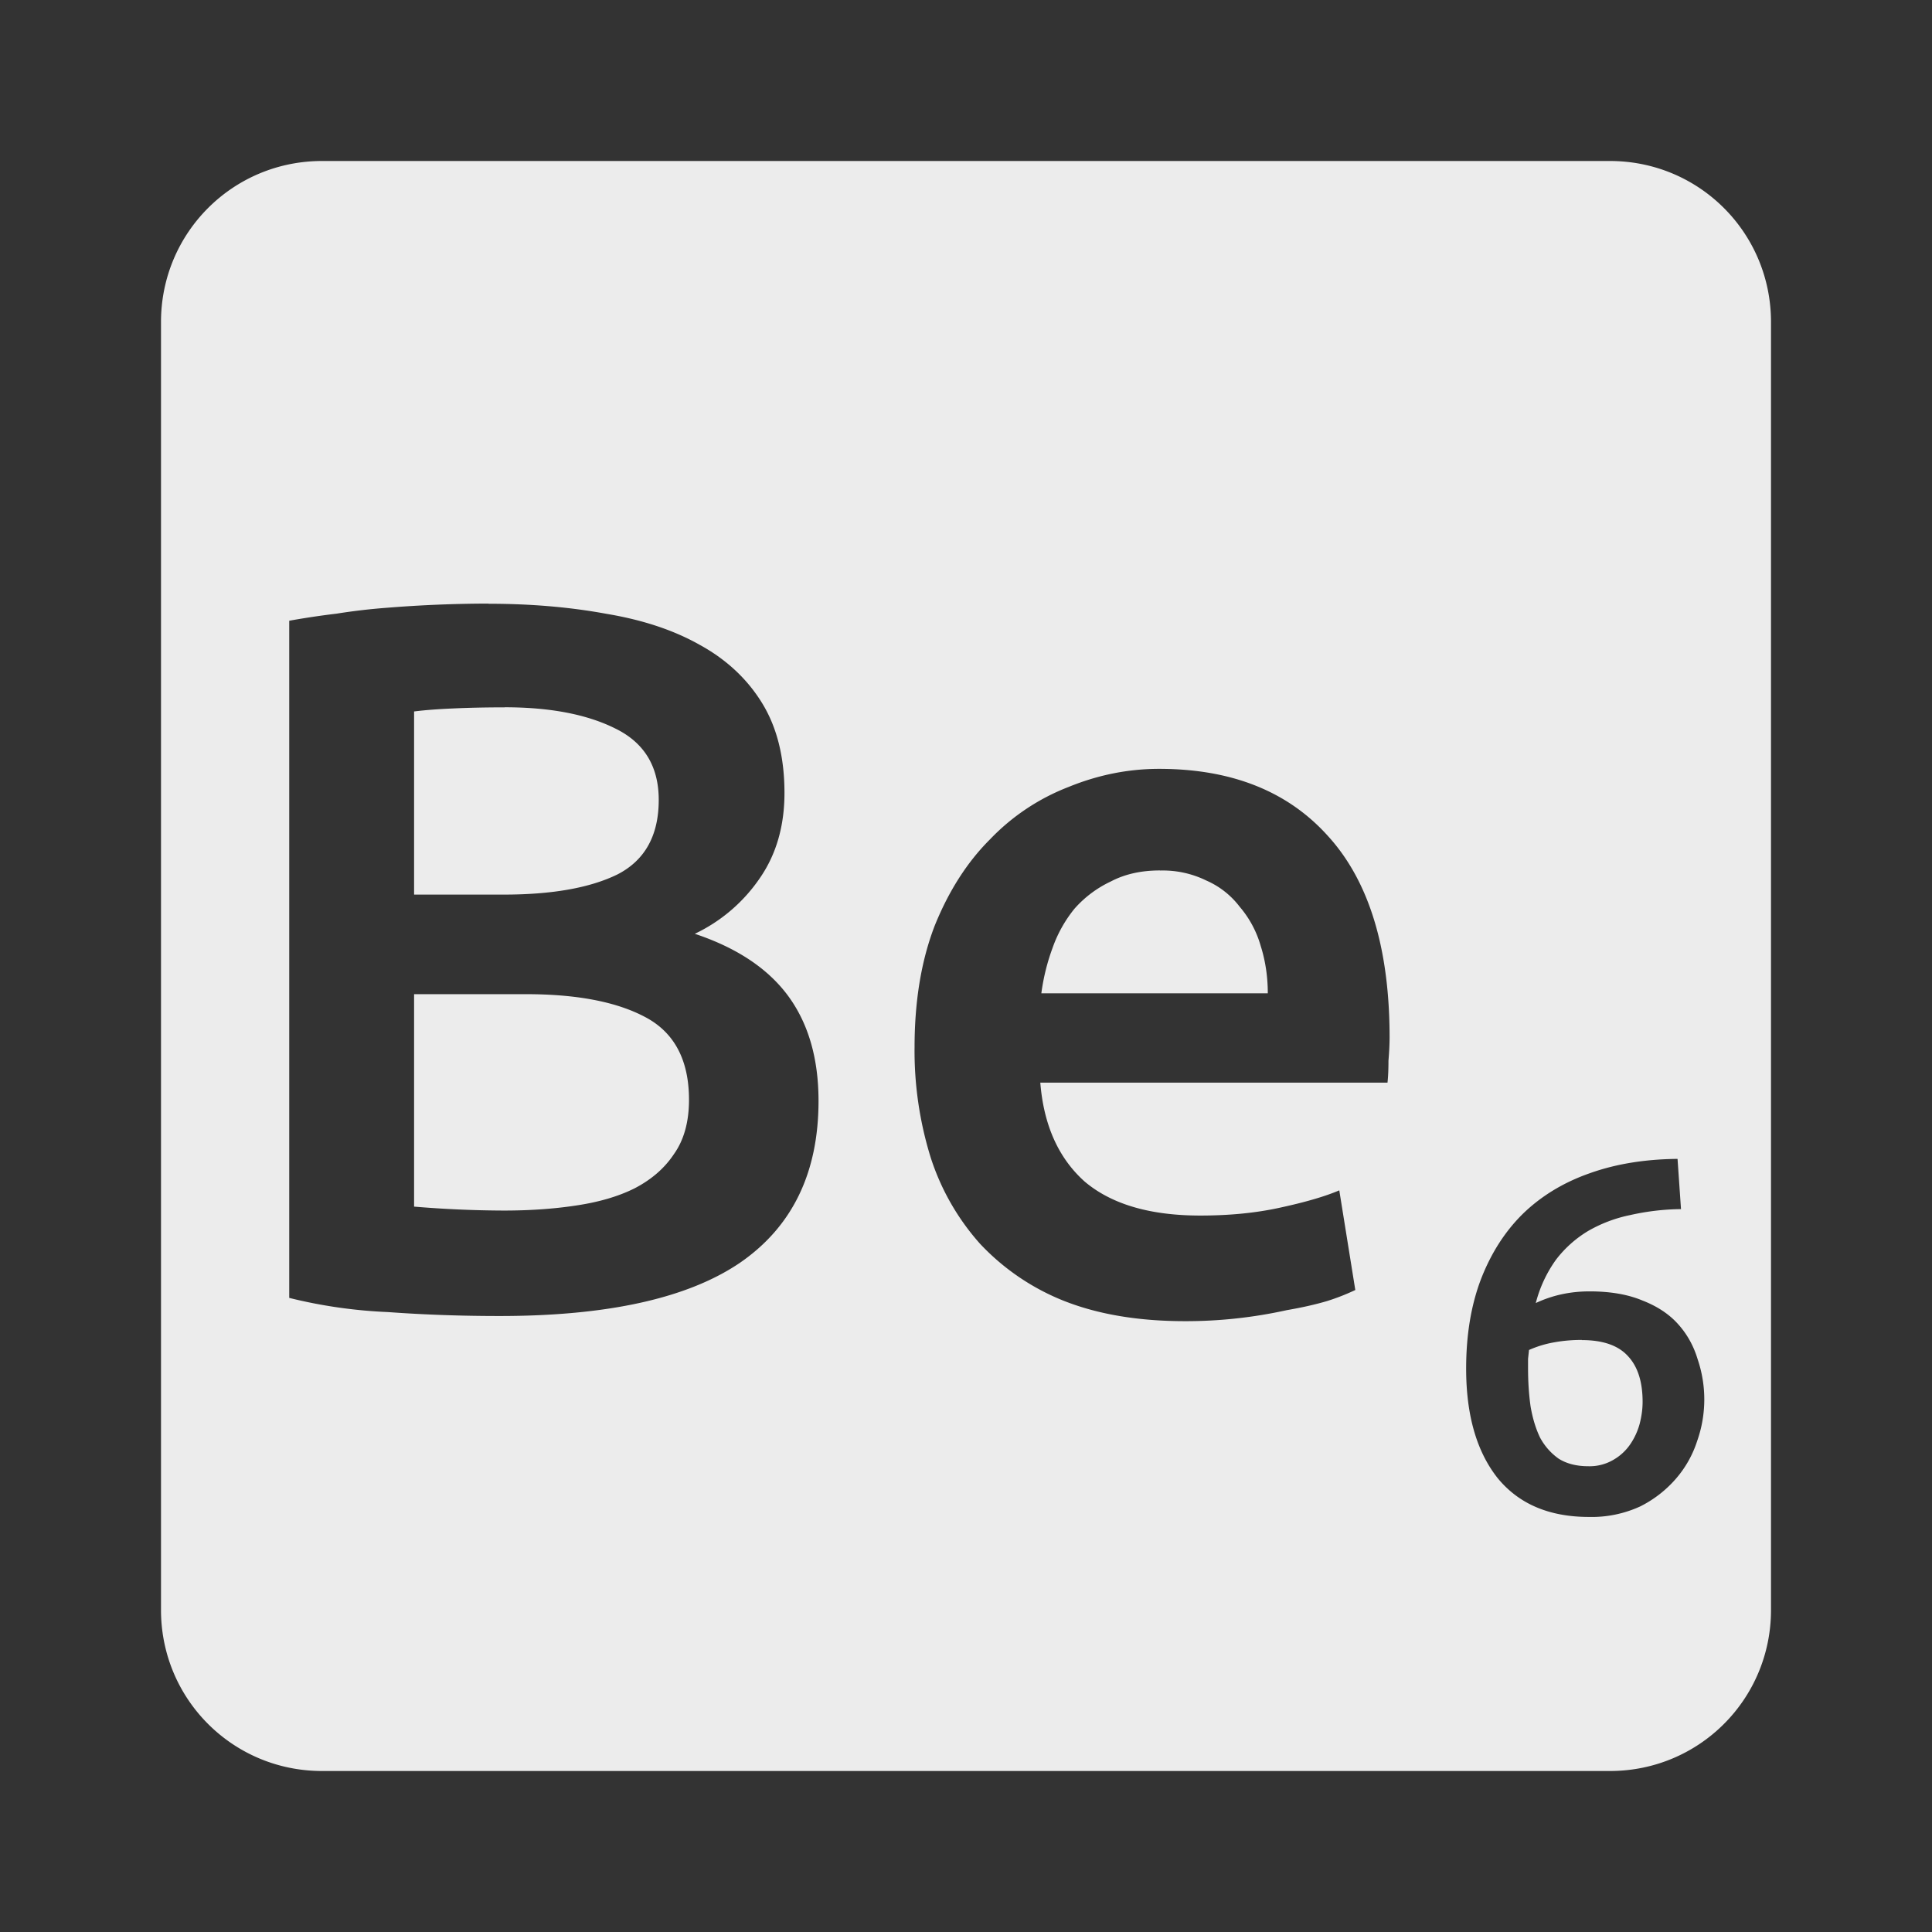<svg viewBox="0 0 24 24" xmlns="http://www.w3.org/2000/svg"><rect x="0" y="0" width="24" height="24" fill="#333333" stroke="none"/><defs><style id="current-color-scheme" type="text/css">.ColorScheme-Text{color:#dfdfdf;}.ColorScheme-Highlight{color:#5294e2;}</style></defs><path d="M4 2c-1.108 0-2 .892-2 2v16c0 1.108.892 2 2 2h16c1.108 0 2-.892 2-2V4c0-1.108-.892-2-2-2H4zm2.07 5.5c.525 0 1.013.042 1.463.125.45.075.837.203 1.162.387.333.183.592.427.775.727.183.3.275.67.275 1.111 0 .408-.101.759-.301 1.051a2.033 2.033 0 0 1-.813.699c.525.175.912.434 1.162.775.25.342.375.776.375 1.301 0 .892-.325 1.562-.975 2.01-.65.442-1.647.662-2.988.662-.458 0-.92-.015-1.387-.049a6.144 6.144 0 0 1-1.225-.176V7.711c.183-.033.38-.063.588-.088a7.65 7.65 0 0 1 .637-.074 15.983 15.983 0 0 1 1.25-.051zm.199 1.287c-.242 0-.457.005-.648.014-.183.008-.343.02-.477.037v2.275h1.113c.6 0 1.07-.083 1.412-.25.342-.175.514-.484.514-.926 0-.417-.181-.712-.539-.887-.35-.175-.808-.264-1.375-.264zm8.129.764c.9 0 1.6.278 2.1.836.508.558.764 1.392.764 2.5 0 .083-.005.181-.014.289 0 .1-.003.19-.012.273h-4.313c.042.525.224.935.549 1.227.333.283.813.424 1.438.424.367 0 .7-.033 1-.1.308-.067.552-.138.727-.213l.199 1.238a2.73 2.73 0 0 1-.35.137c-.142.042-.308.08-.5.113a5.807 5.807 0 0 1-1.264.137c-.575 0-1.075-.083-1.5-.25a2.89 2.89 0 0 1-1.049-.713 2.98 2.98 0 0 1-.613-1.074 4.468 4.468 0 0 1-.199-1.363c0-.575.083-1.078.25-1.512.175-.433.404-.791.688-1.074a2.69 2.69 0 0 1 .975-.65c.367-.15.742-.225 1.125-.225zm.012 1.262c-.233 0-.436.045-.611.137a1.386 1.386 0 0 0-.451.338 1.627 1.627 0 0 0-.273.488 2.619 2.619 0 0 0-.139.563h2.813c0-.208-.03-.405-.088-.588a1.294 1.294 0 0 0-.262-.488 1.044 1.044 0 0 0-.412-.324 1.228 1.228 0 0 0-.576-.125zM5.144 12.35v2.639a13.882 13.882 0 0 0 1.114.049c.325 0 .625-.021.9-.063.283-.042.525-.113.725-.213.208-.108.372-.249.488-.424.125-.175.188-.401.188-.676 0-.492-.181-.834-.539-1.025-.358-.192-.853-.287-1.486-.287H5.145zm15.695 2.045l.043.625a2.99 2.99 0 0 0-.631.074 1.74 1.74 0 0 0-.525.199 1.424 1.424 0 0 0-.398.357 1.608 1.608 0 0 0-.25.537c.204-.096.426-.145.668-.145.258 0 .477.038.656.113.183.071.331.168.443.293.113.125.194.271.244.438a1.55 1.55 0 0 1-.006 1.014 1.343 1.343 0 0 1-.264.469 1.438 1.438 0 0 1-.443.344 1.442 1.442 0 0 1-.637.131c-.496 0-.876-.163-1.139-.488-.258-.329-.387-.78-.387-1.355 0-.417.061-.785.182-1.105.125-.325.3-.599.525-.82.229-.221.503-.387.824-.5.325-.117.69-.176 1.094-.18zm-1.188 2.25c-.121 0-.237.01-.35.031a1.314 1.314 0 0 0-.307.094l-.012.111v.113c0 .167.01.325.031.475.025.146.063.274.117.387a.76.76 0 0 0 .232.264c.1.063.223.094.369.094a.582.582 0 0 0 .305-.076.639.639 0 0 0 .213-.193.842.842 0 0 0 .119-.256c.025-.096.037-.188.037-.275 0-.25-.061-.439-.182-.568-.121-.133-.312-.199-.574-.199z" fill="#ececec"/></svg>